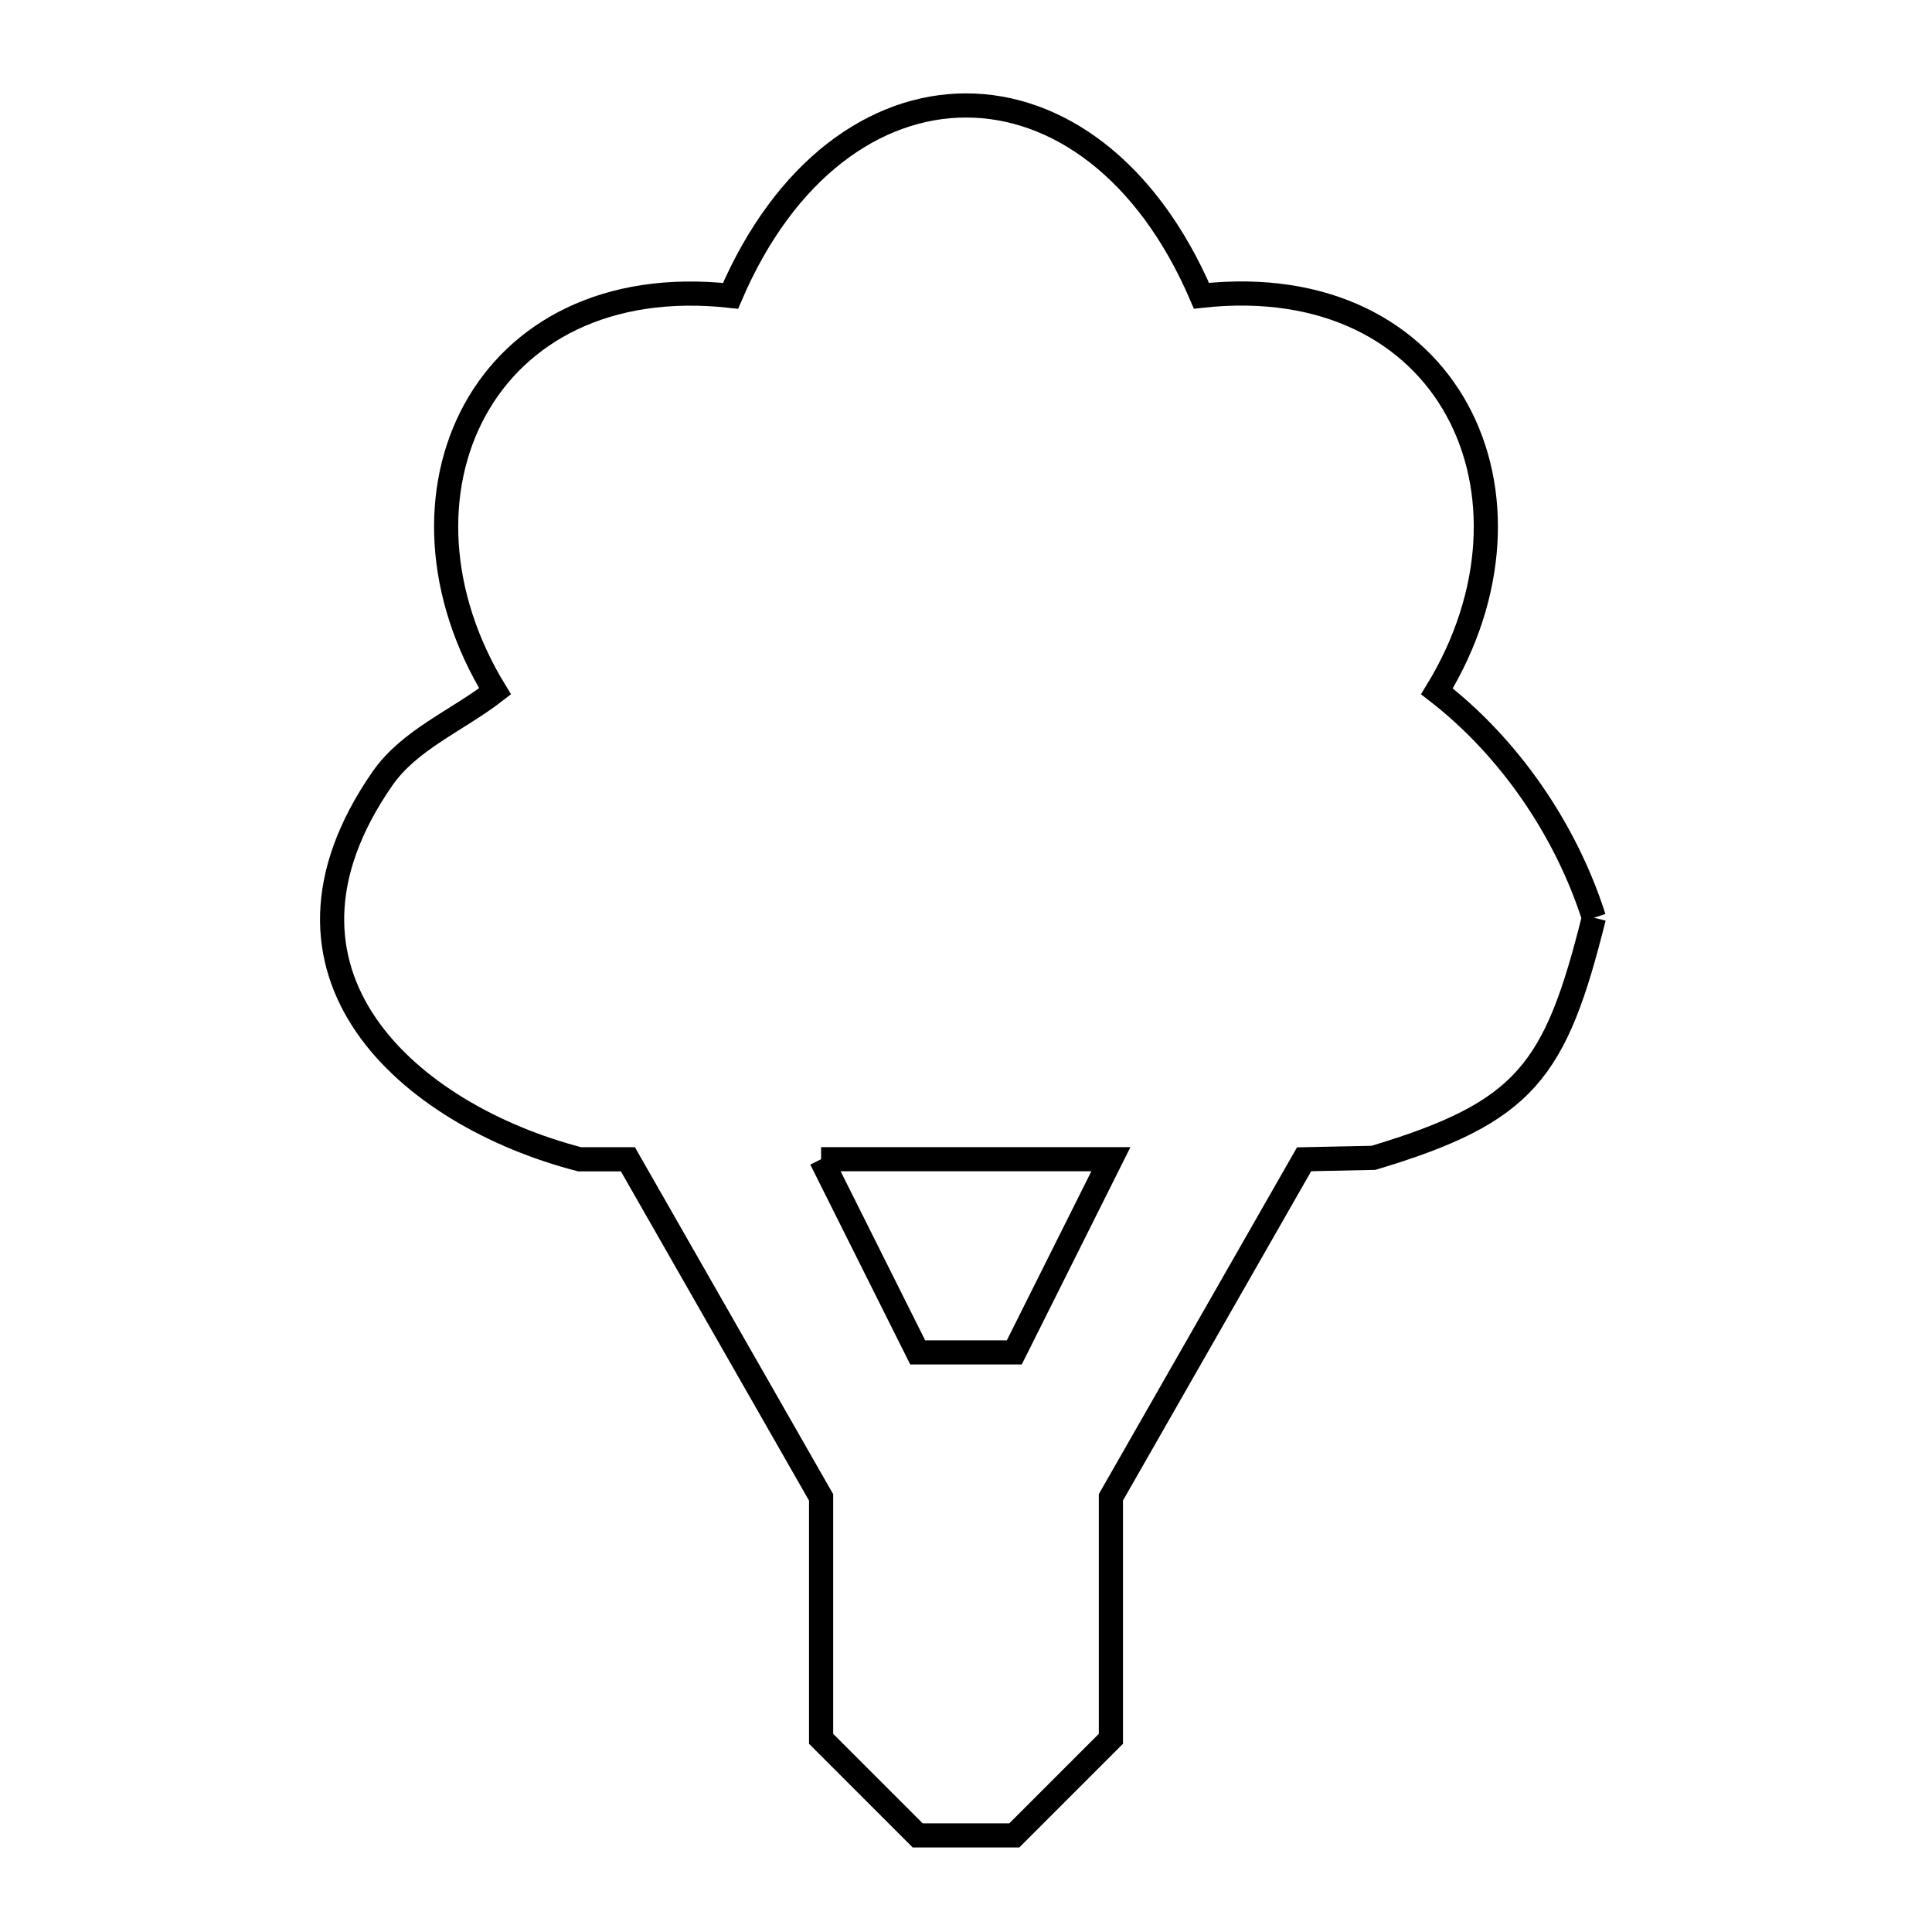 <svg xmlns="http://www.w3.org/2000/svg" viewBox="0.0 0.0 24.0 24.0" height="200px" width="200px"><path fill="none" stroke="black" stroke-width=".3" stroke-opacity="1.0"  filling="0" d="M19.8 11.4 L19.8 11.4 C19.324 13.306 18.954 13.816 17.062 14.383 L16.2 14.401 L13.8 18.6 L13.8 21.6 C13.4 22 13 22.4 12.6 22.8 L11.4 22.8 C11 22.4 10.6 22 10.2 21.6 L10.2 18.601 L7.8 14.401 L7.2 14.401 C5.078 13.85 3.072 12.092 4.75 9.673 C5.086 9.188 5.683 8.95 6.15 8.588 L6.15 8.588 C4.673 6.17 5.979 3.334 9.075 3.675 L9.075 3.675 C9.75 2.099 10.875 1.31 12 1.31 C13.124 1.309 14.249 2.097 14.925 3.674 L14.925 3.674 C18.02 3.334 19.327 6.169 17.85 8.588 L17.85 8.588 C18.752 9.286 19.454 10.313 19.8 11.4 L19.8 11.4"></path>
<path fill="none" stroke="black" stroke-width=".3" stroke-opacity="1.0"  filling="0" d="M10.2 14.4 L13.8 14.4 L12.6 16.8 L11.4 16.8 L10.2 14.4"></path></svg>
